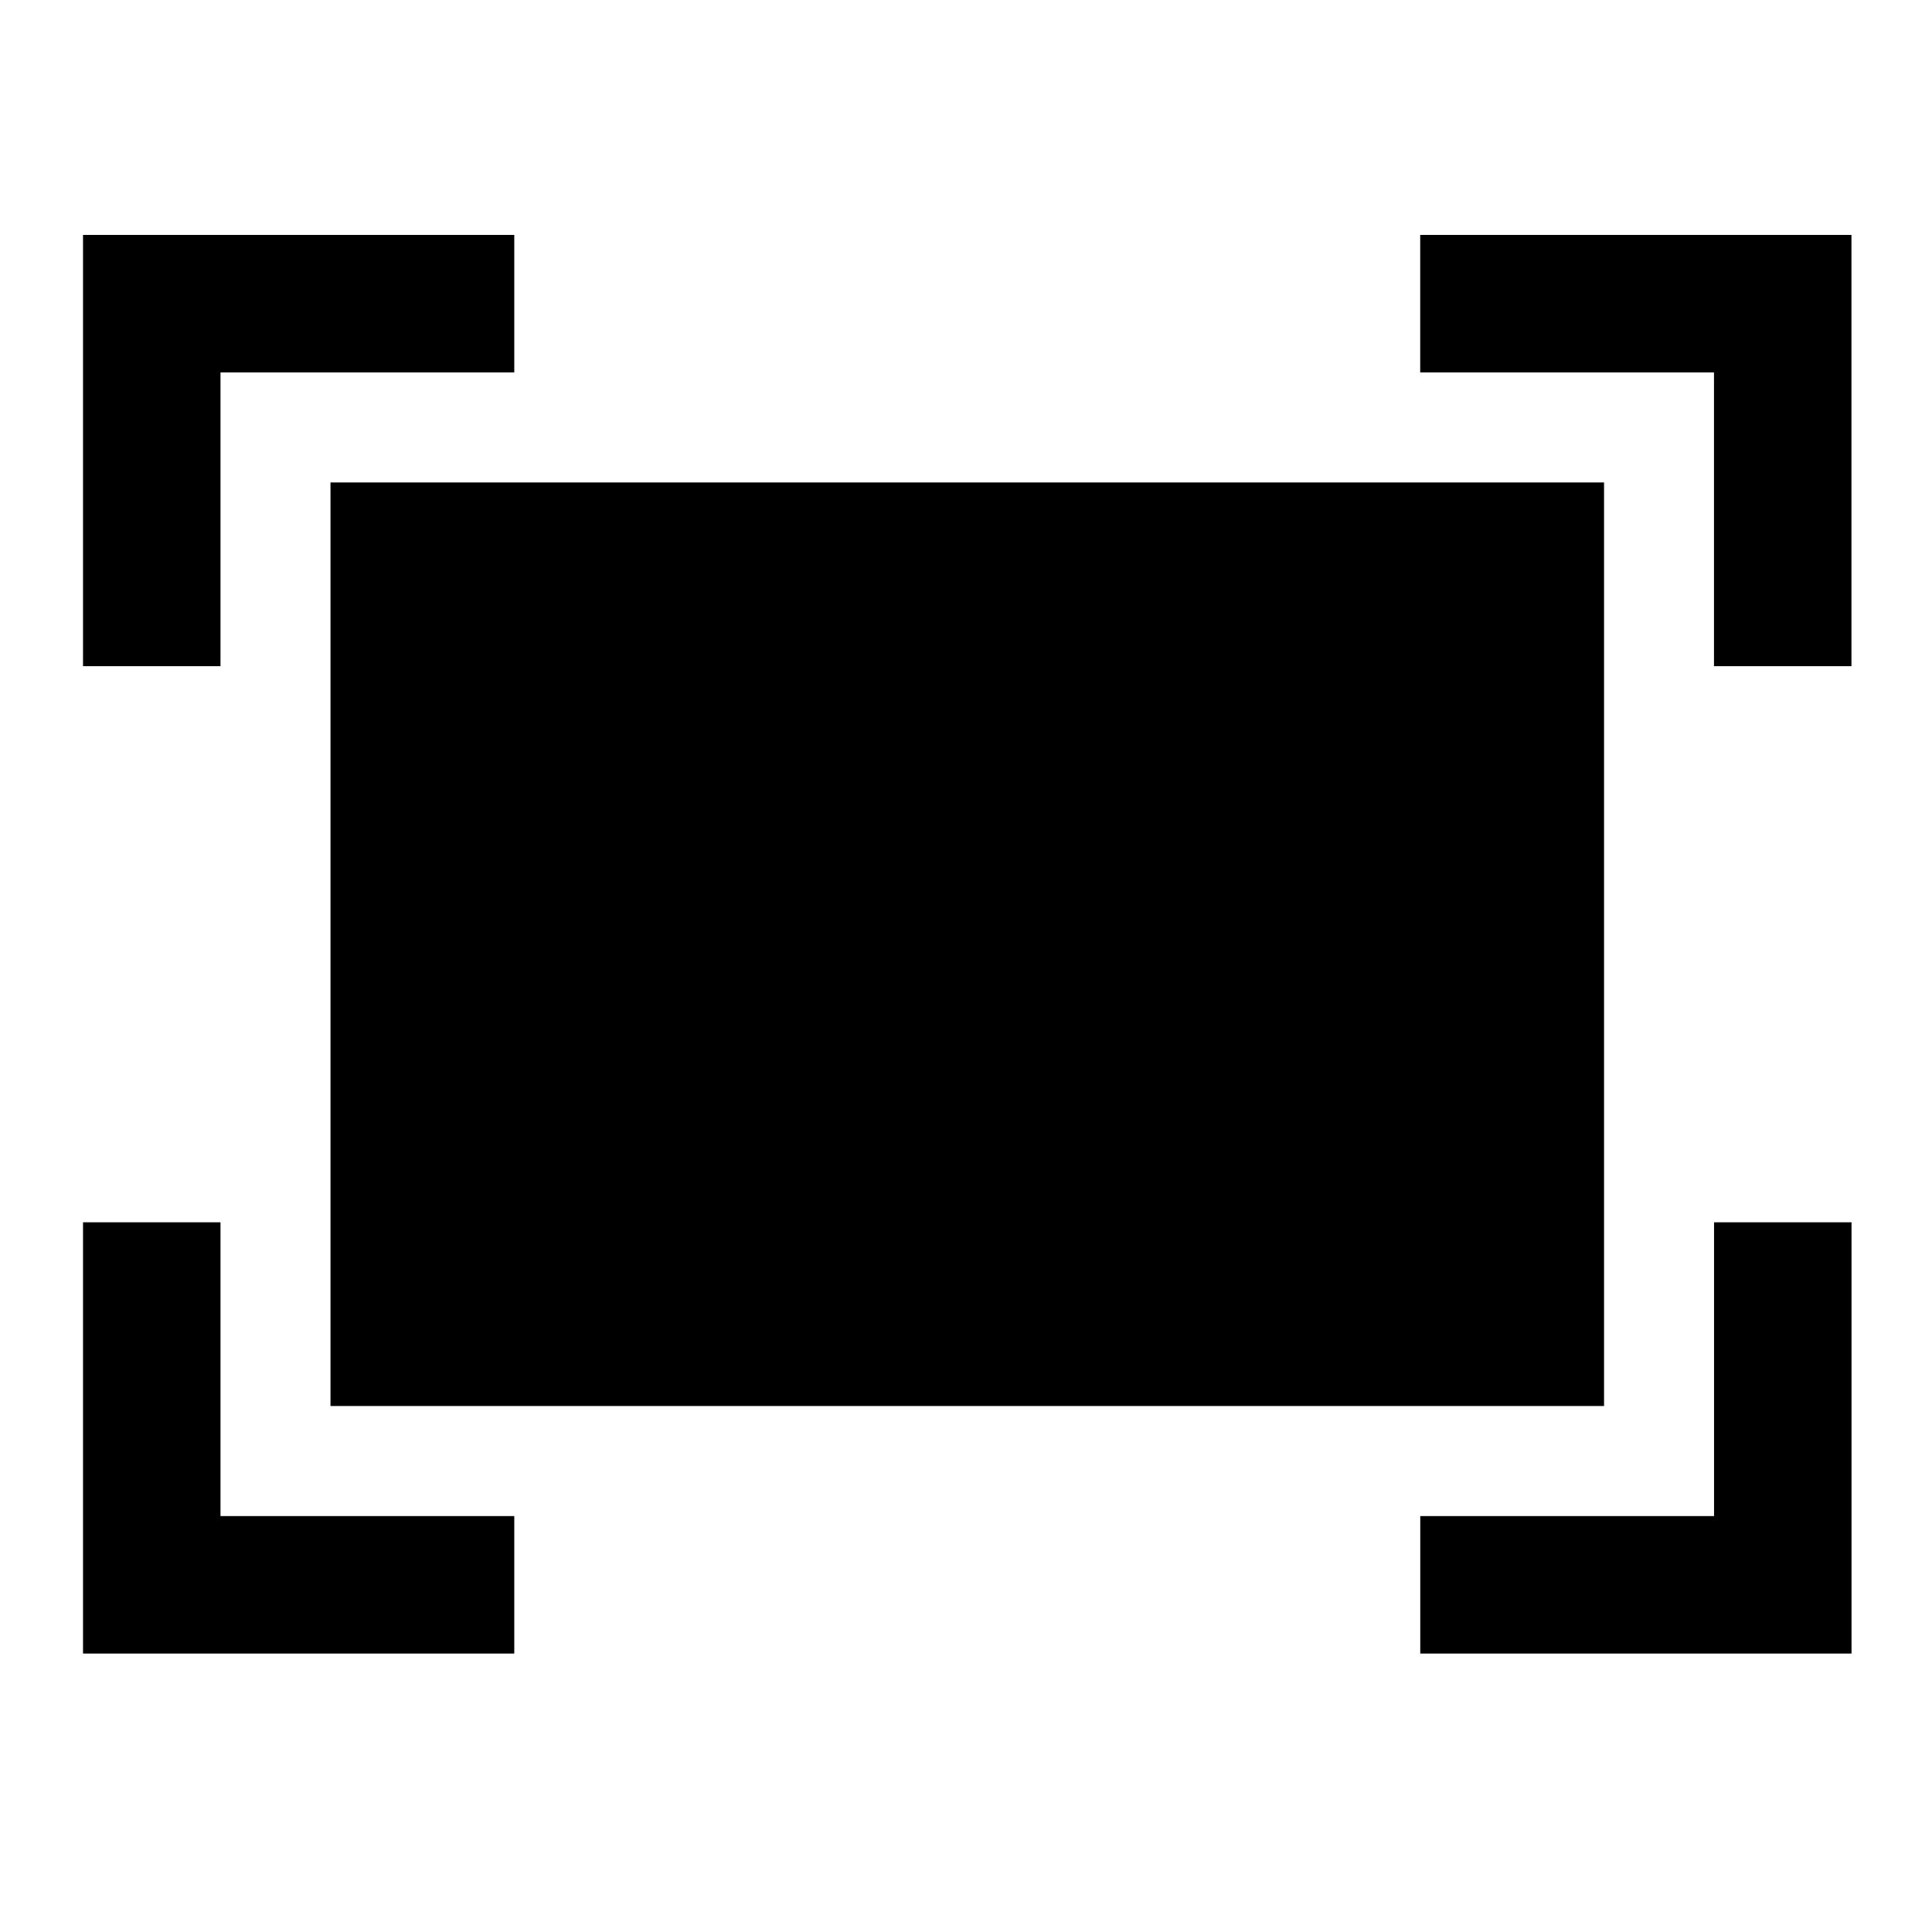 <?xml version="1.0" encoding="utf-8"?>
<!-- Generated by IcoMoon.io -->
<!DOCTYPE svg PUBLIC "-//W3C//DTD SVG 1.1//EN" "http://www.w3.org/Graphics/SVG/1.1/DTD/svg11.dtd">
<svg version="1.1" xmlns="http://www.w3.org/2000/svg" xmlns:xlink="http://www.w3.org/1999/xlink" width="32" height="32" viewBox="0 0 32 32">
<path d="M3.652 20.245h-2.277v7.143h7.143v-2.277h-4.866z"></path>
<path d="M3.652 6.168h4.866v-2.277h-7.143v7.143h2.277z"></path>
<path d="M23.523 3.891v2.277h4.866v4.866h2.277v-7.143z"></path>
<path d="M28.39 25.111h-4.866v2.277h7.143v-7.143h-2.277z"></path>
<path d="M5.474 7.991h21.094v15.297h-21.094v-15.297z"></path>
</svg>
